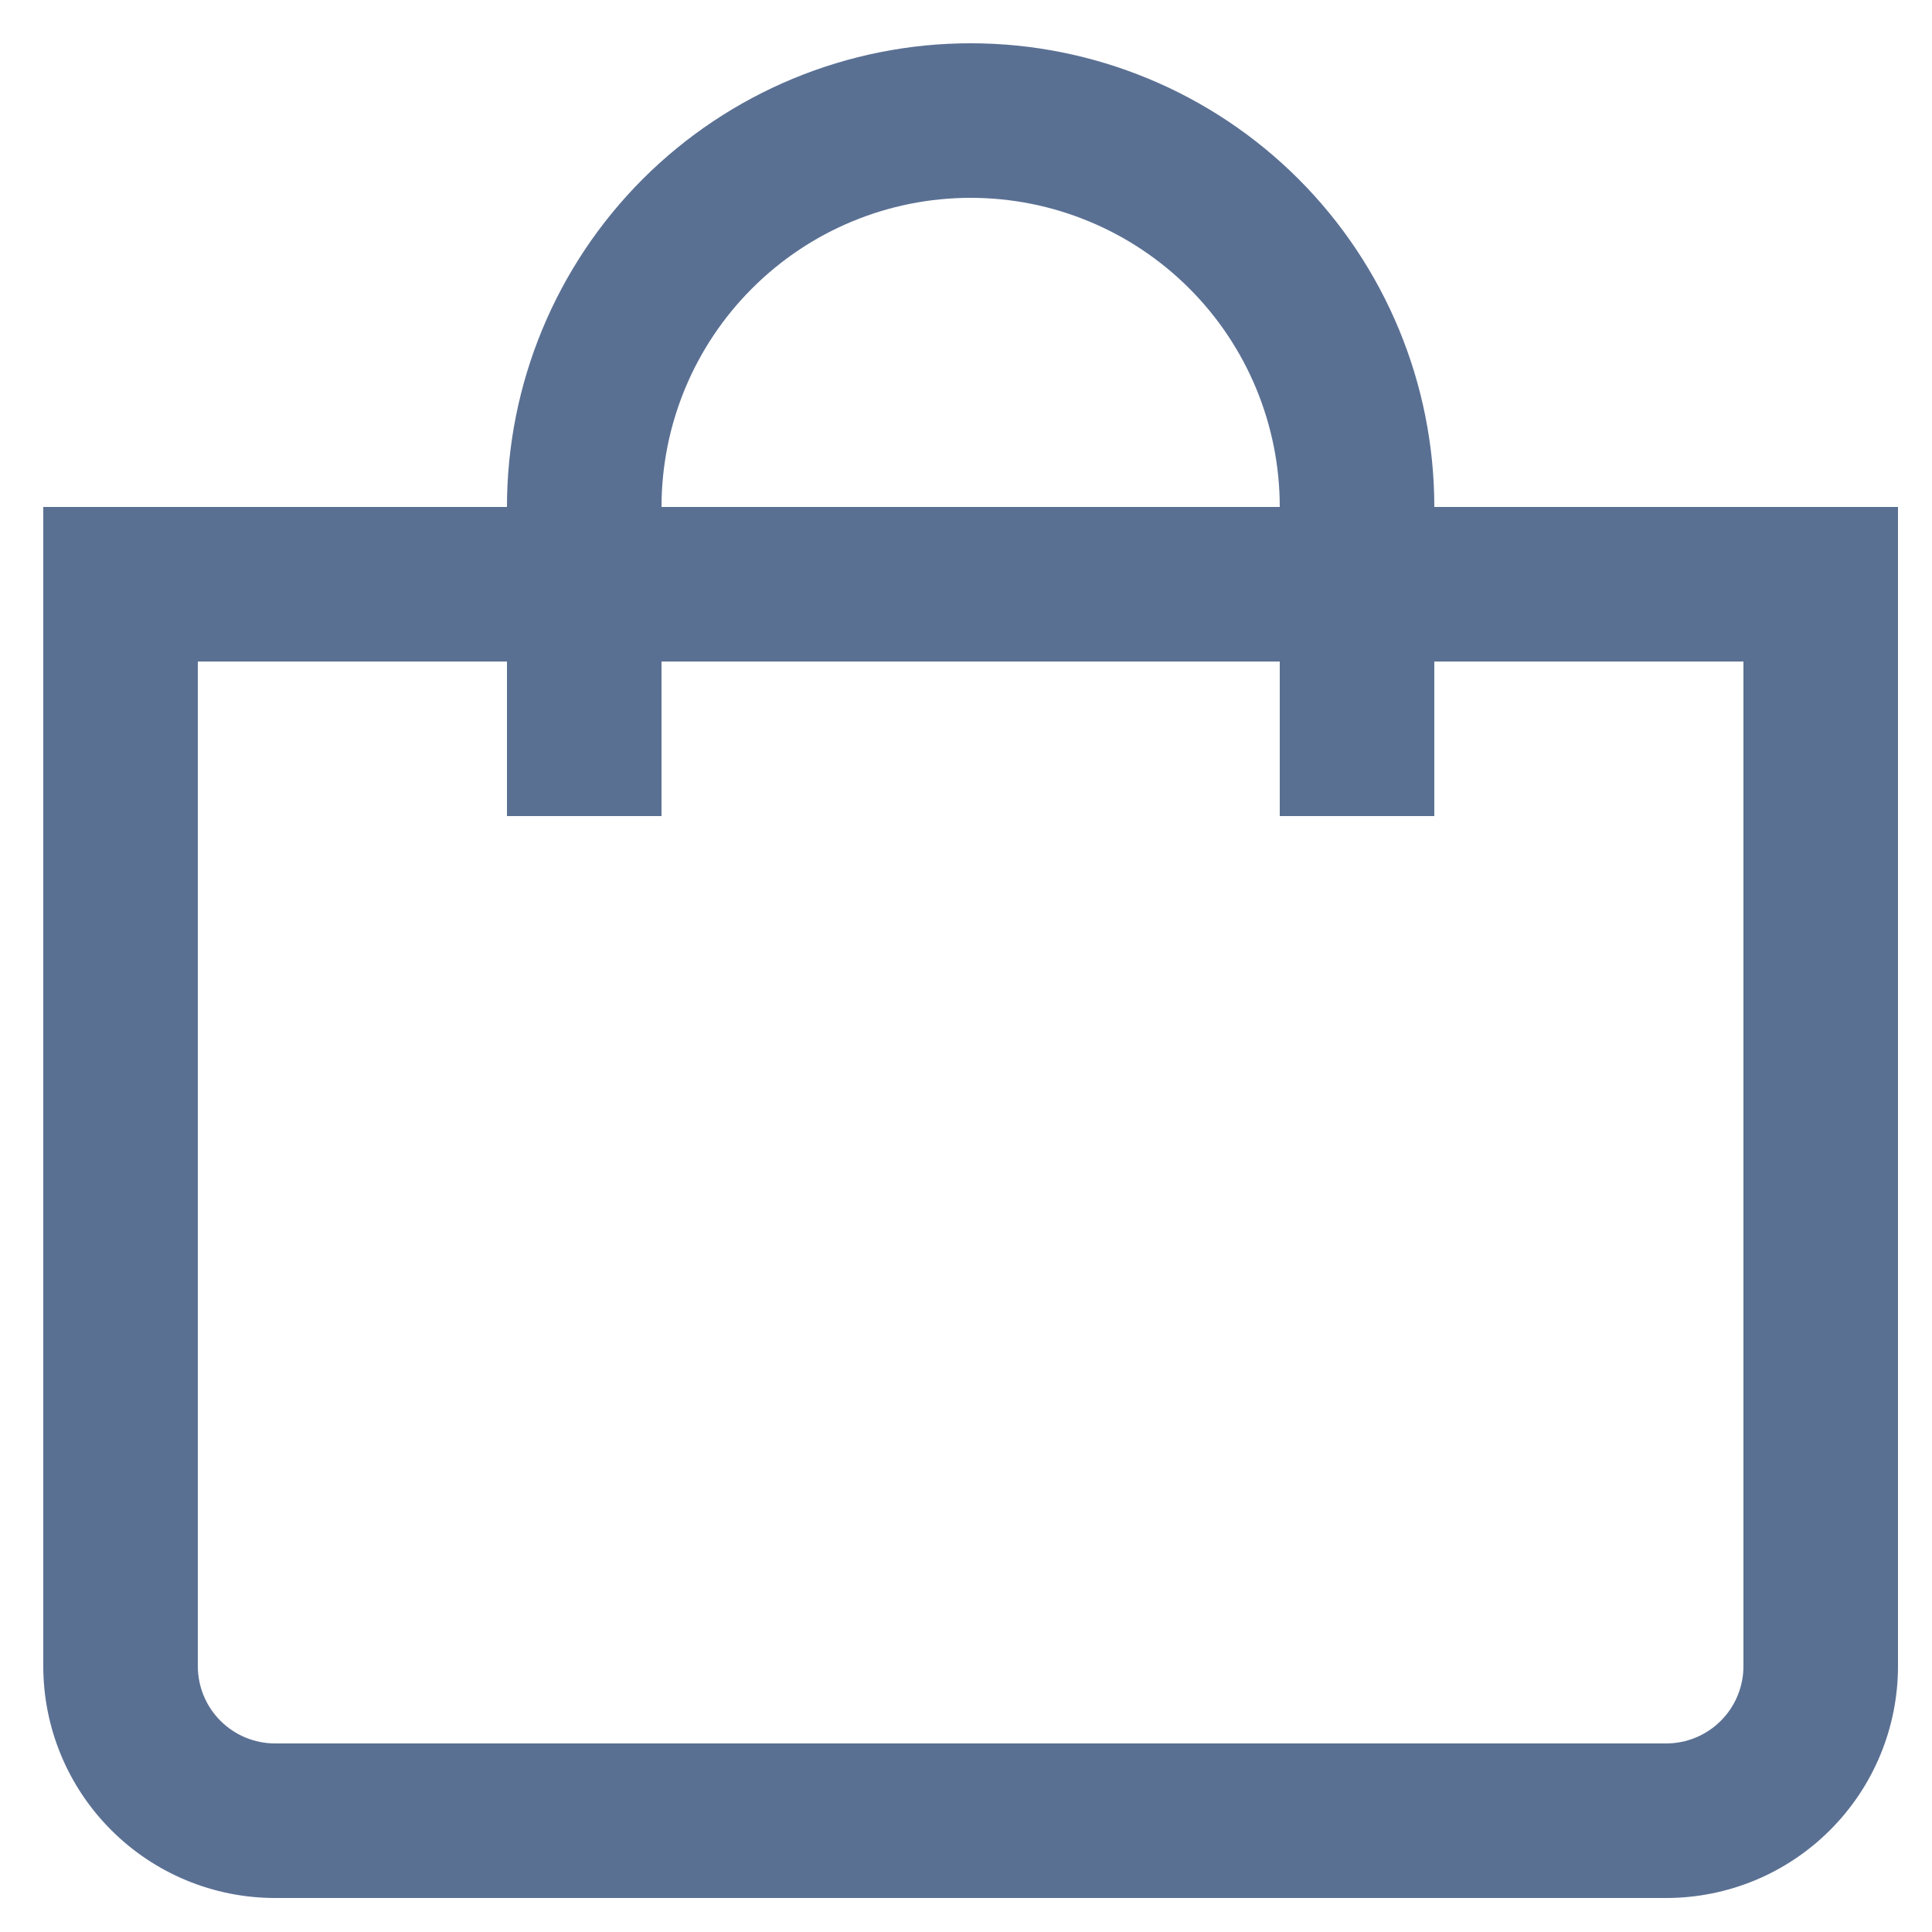 <svg width="25" height="25" viewBox="0 0 25 25" fill="none" xmlns="http://www.w3.org/2000/svg">
<g clip-path="url(#clip0_2_880)">
<path d="M18.56 6.56C18.56 4.969 17.928 3.443 16.803 2.317C15.678 1.192 14.151 0.56 12.56 0.56C10.969 0.56 9.443 1.192 8.317 2.317C7.192 3.443 6.56 4.969 6.56 6.56H0.56V21.56C0.56 22.356 0.876 23.119 1.439 23.681C2.001 24.244 2.764 24.56 3.56 24.56H21.56C22.356 24.56 23.119 24.244 23.681 23.681C24.244 23.119 24.56 22.356 24.56 21.56V6.56H18.56ZM12.56 2.56C13.621 2.56 14.638 2.981 15.389 3.732C16.139 4.482 16.56 5.499 16.56 6.56H8.56C8.56 5.499 8.981 4.482 9.732 3.732C10.482 2.981 11.499 2.56 12.56 2.56ZM22.56 21.56C22.56 21.825 22.455 22.08 22.267 22.267C22.08 22.455 21.825 22.56 21.56 22.56H3.56C3.295 22.56 3.04 22.455 2.853 22.267C2.665 22.08 2.56 21.825 2.56 21.56V8.56H6.56V10.56H8.56V8.56H16.56V10.56H18.56V8.56H22.56V21.56Z" fill="#5A7093"/>
</g>
<defs>
<clipPath id="clip0_2_880">
<rect width="24" height="24" fill="white" transform="translate(0.56 0.56)"/>
</clipPath>
</defs>
</svg>
